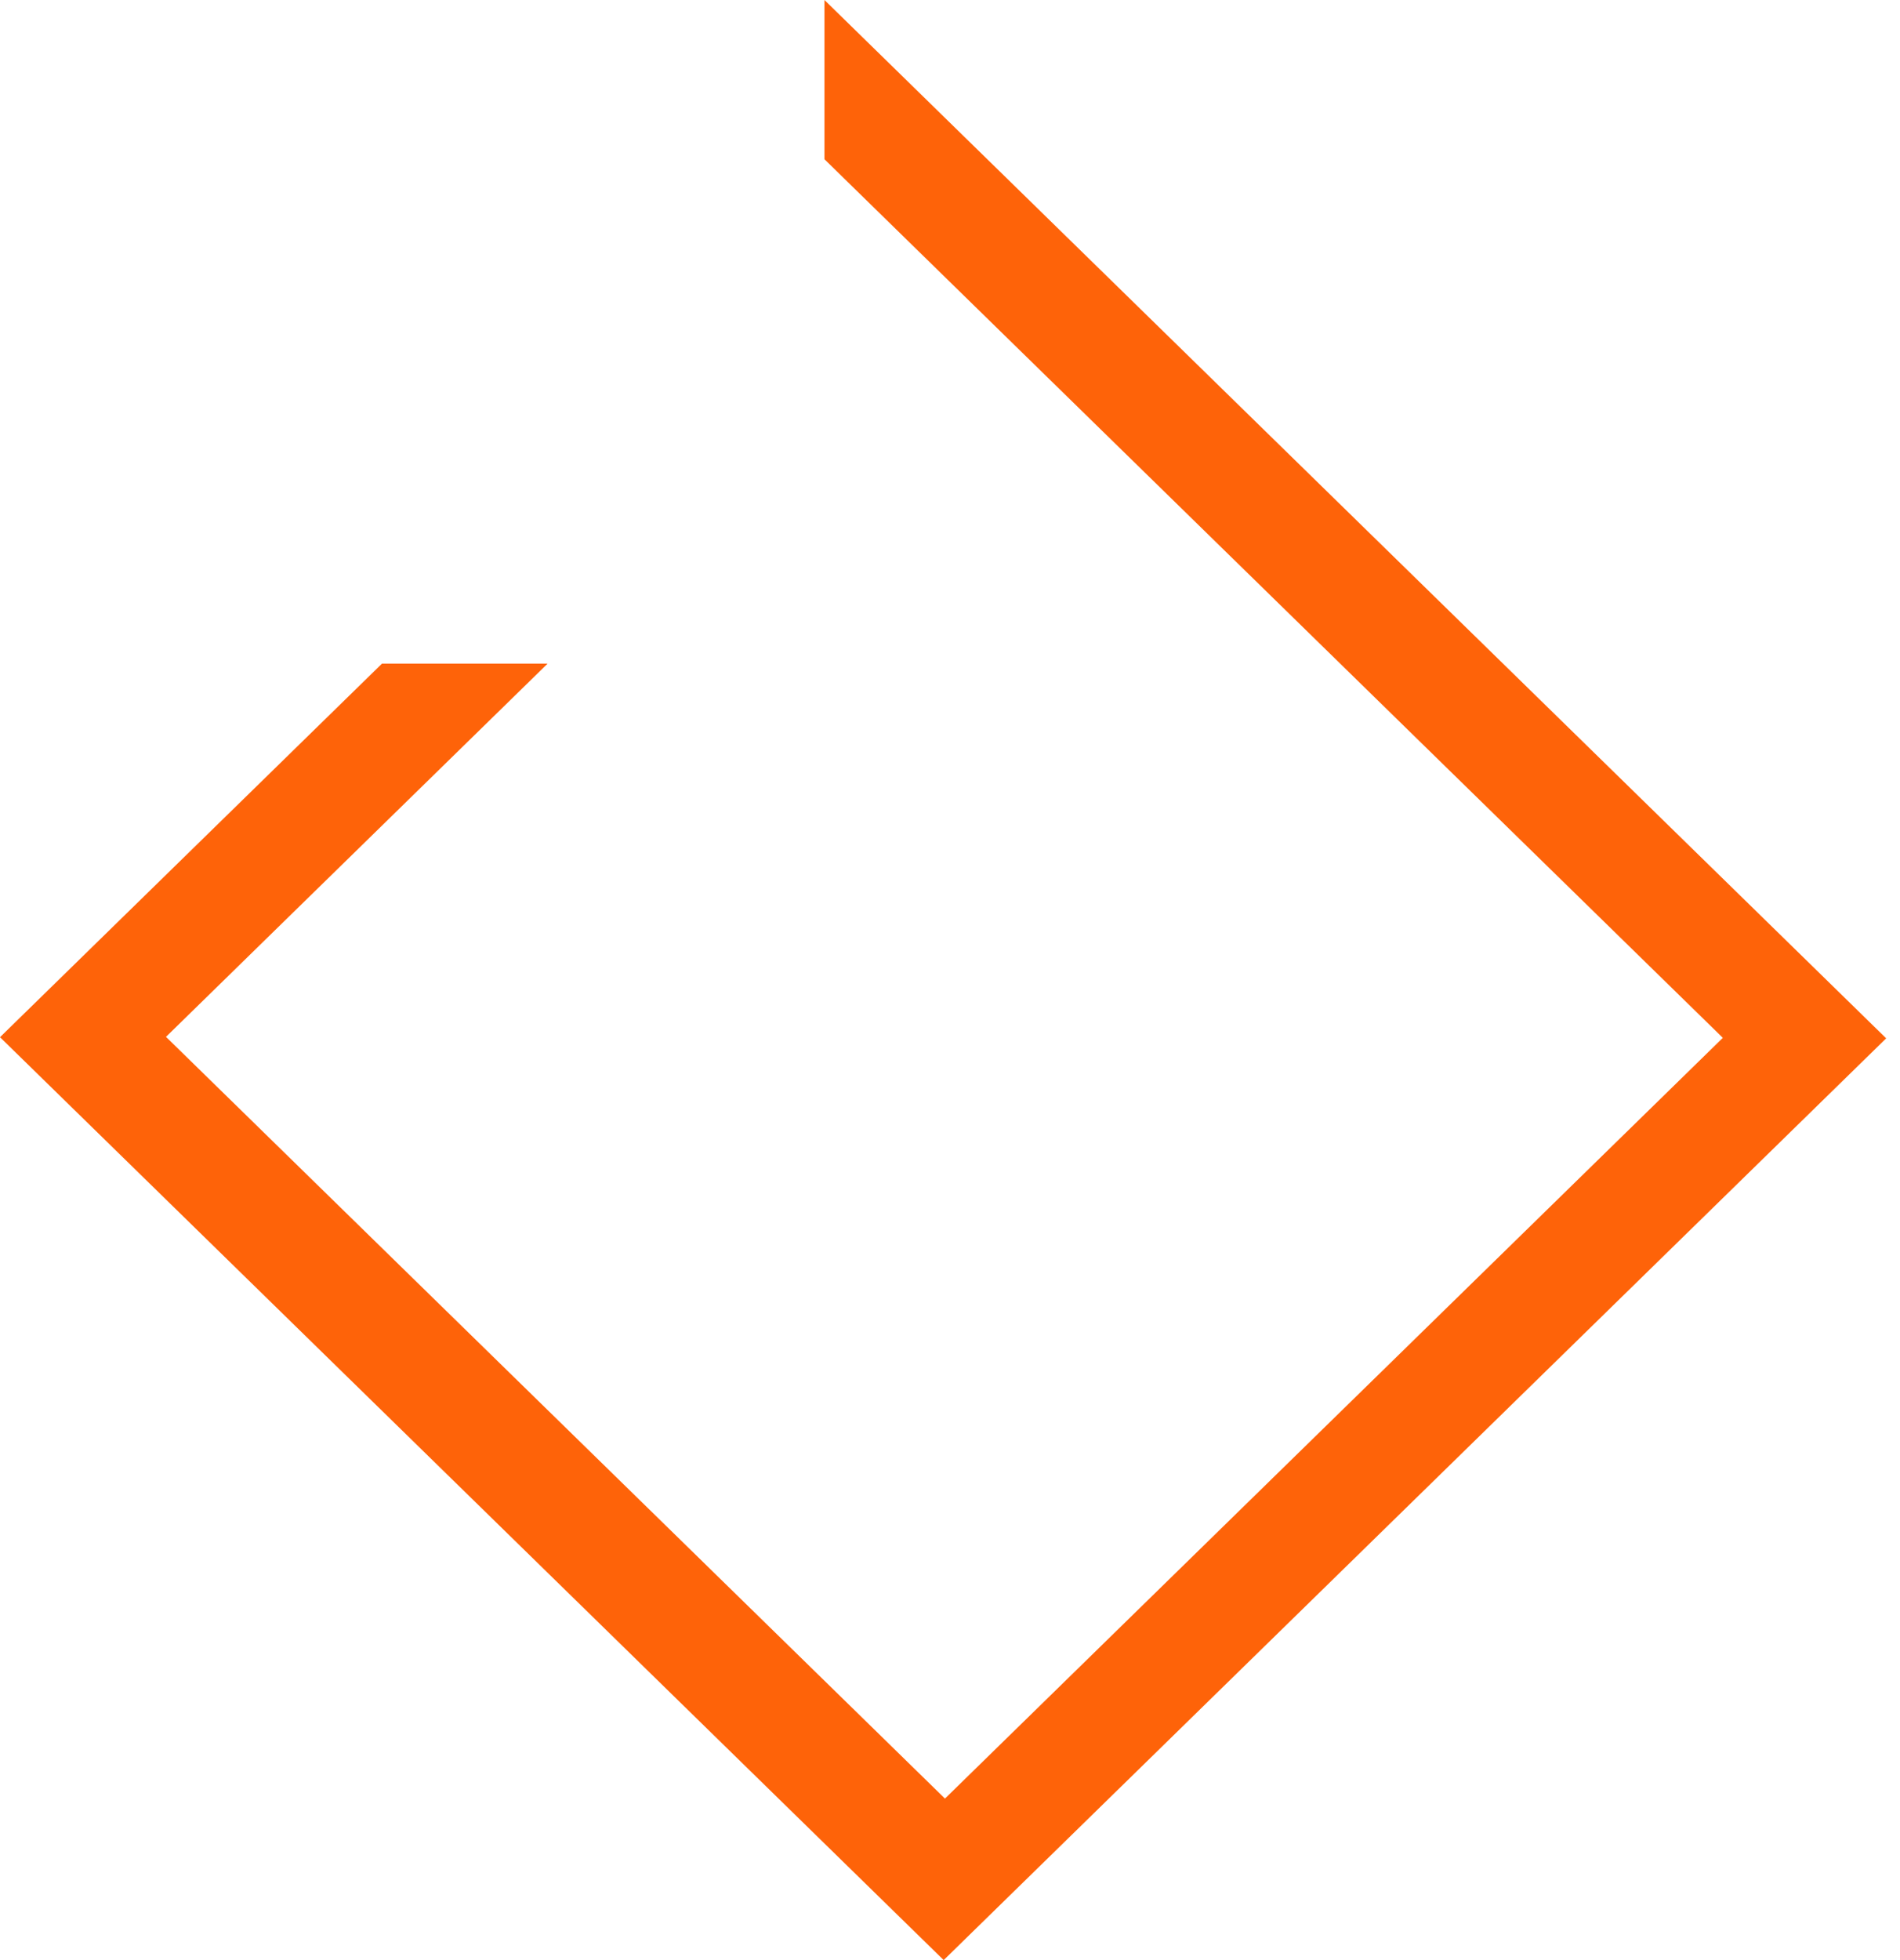 <svg width="64" height="66" viewBox="0 0 64 66" fill="none" xmlns="http://www.w3.org/2000/svg">
<path d="M63.506 34.935L27.771 0V5.362L58.021 34.935L58.032 34.946L31.83 60.562L31.799 60.531L5.614 34.935L5.591 34.913L18.445 22.346H12.866L0 34.924L0.011 34.935L31.787 66L31.799 65.989L63.534 34.963L63.506 34.935Z" fill="#FE6309"/>
</svg>
